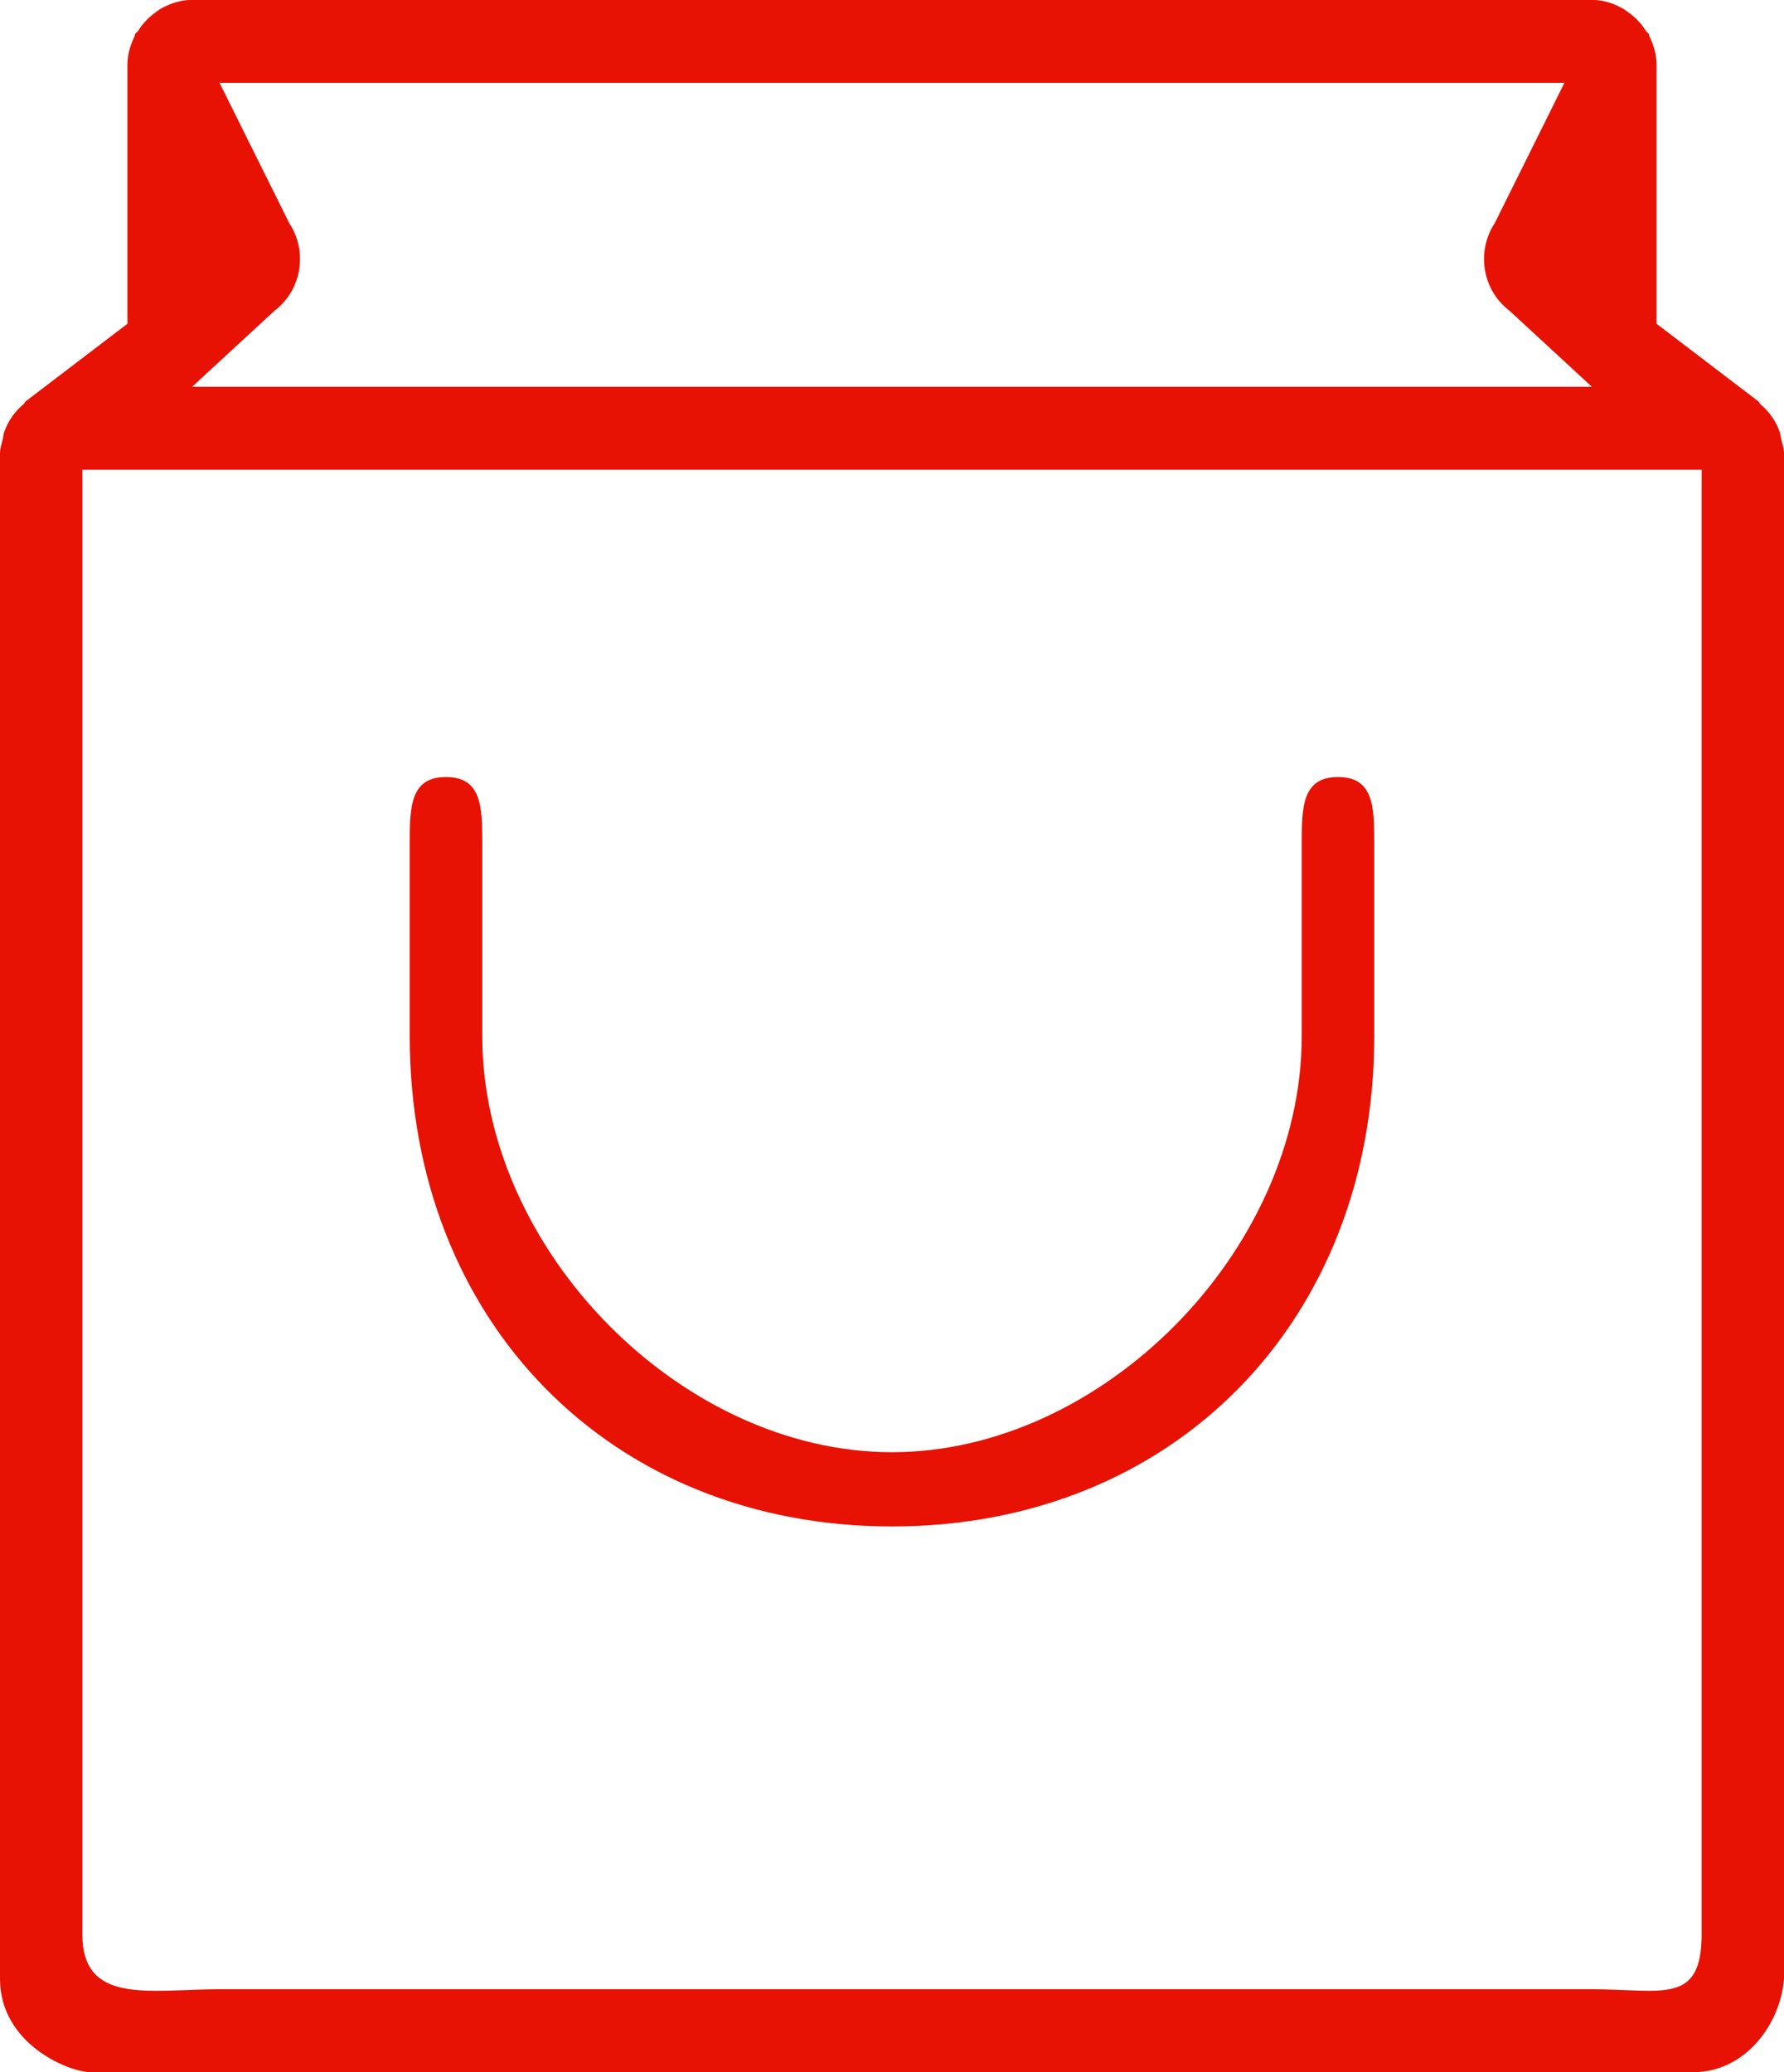 <svg 
 xmlns="http://www.w3.org/2000/svg"
 xmlns:xlink="http://www.w3.org/1999/xlink"
 width="93px" height="108px">
<path fill-rule="evenodd"  fill="rgb(231, 18, 4)"
 d="M88.299,107.999 L4.701,107.999 C3.628,107.999 -0.000,106.558 -0.000,103.139 L-0.000,23.623 C-0.000,23.347 0.093,23.110 0.152,22.847 C0.179,22.732 0.179,22.631 0.219,22.517 C0.425,21.930 0.777,21.436 1.242,21.051 C1.281,21.018 1.288,20.957 1.328,20.924 L6.643,16.874 L6.643,3.373 C6.643,2.833 6.796,2.347 7.014,1.896 C7.028,1.861 7.021,1.815 7.041,1.781 C7.081,1.706 7.160,1.673 7.207,1.598 C7.439,1.227 7.732,0.923 8.077,0.667 C8.197,0.578 8.296,0.497 8.422,0.430 C8.894,0.180 9.399,-0.002 9.964,-0.002 L83.035,-0.002 C83.600,-0.002 84.105,0.180 84.570,0.430 C84.696,0.497 84.796,0.585 84.915,0.667 C85.267,0.916 85.560,1.227 85.792,1.598 C85.832,1.673 85.918,1.706 85.958,1.781 C85.978,1.821 85.965,1.861 85.985,1.896 C86.204,2.347 86.356,2.833 86.356,3.373 L86.356,16.874 L91.671,20.924 C91.710,20.957 91.717,21.018 91.757,21.058 C92.222,21.444 92.575,21.936 92.780,22.523 C92.820,22.631 92.820,22.740 92.847,22.854 C92.906,23.110 93.000,23.347 93.000,23.623 L93.000,103.139 C92.804,105.580 90.910,107.999 88.299,107.999 ZM77.921,11.629 L81.553,4.318 L11.446,4.318 L15.078,11.629 C16.061,13.114 15.723,15.126 14.307,16.198 L10.015,20.158 L82.984,20.158 L78.692,16.198 C77.277,15.126 76.945,13.114 77.921,11.629 ZM88.707,24.478 L4.292,24.478 L4.292,100.798 C4.292,104.517 7.779,103.678 11.446,103.678 L82.984,103.678 C86.651,103.678 88.707,104.517 88.707,100.798 L88.707,24.478 ZM46.499,79.558 C31.845,79.558 21.359,68.889 21.359,53.998 L21.359,43.873 C21.359,42.010 21.416,40.498 23.249,40.498 C25.083,40.498 25.140,42.010 25.140,43.873 L25.140,53.998 C25.140,65.163 35.512,75.688 46.499,75.688 C57.487,75.688 67.859,65.163 67.859,53.998 L67.859,43.873 C67.859,42.010 67.916,40.498 69.750,40.498 C71.583,40.498 71.640,42.010 71.640,43.873 L71.640,53.998 C71.640,68.889 61.154,79.558 46.499,79.558 Z"/>
</svg>